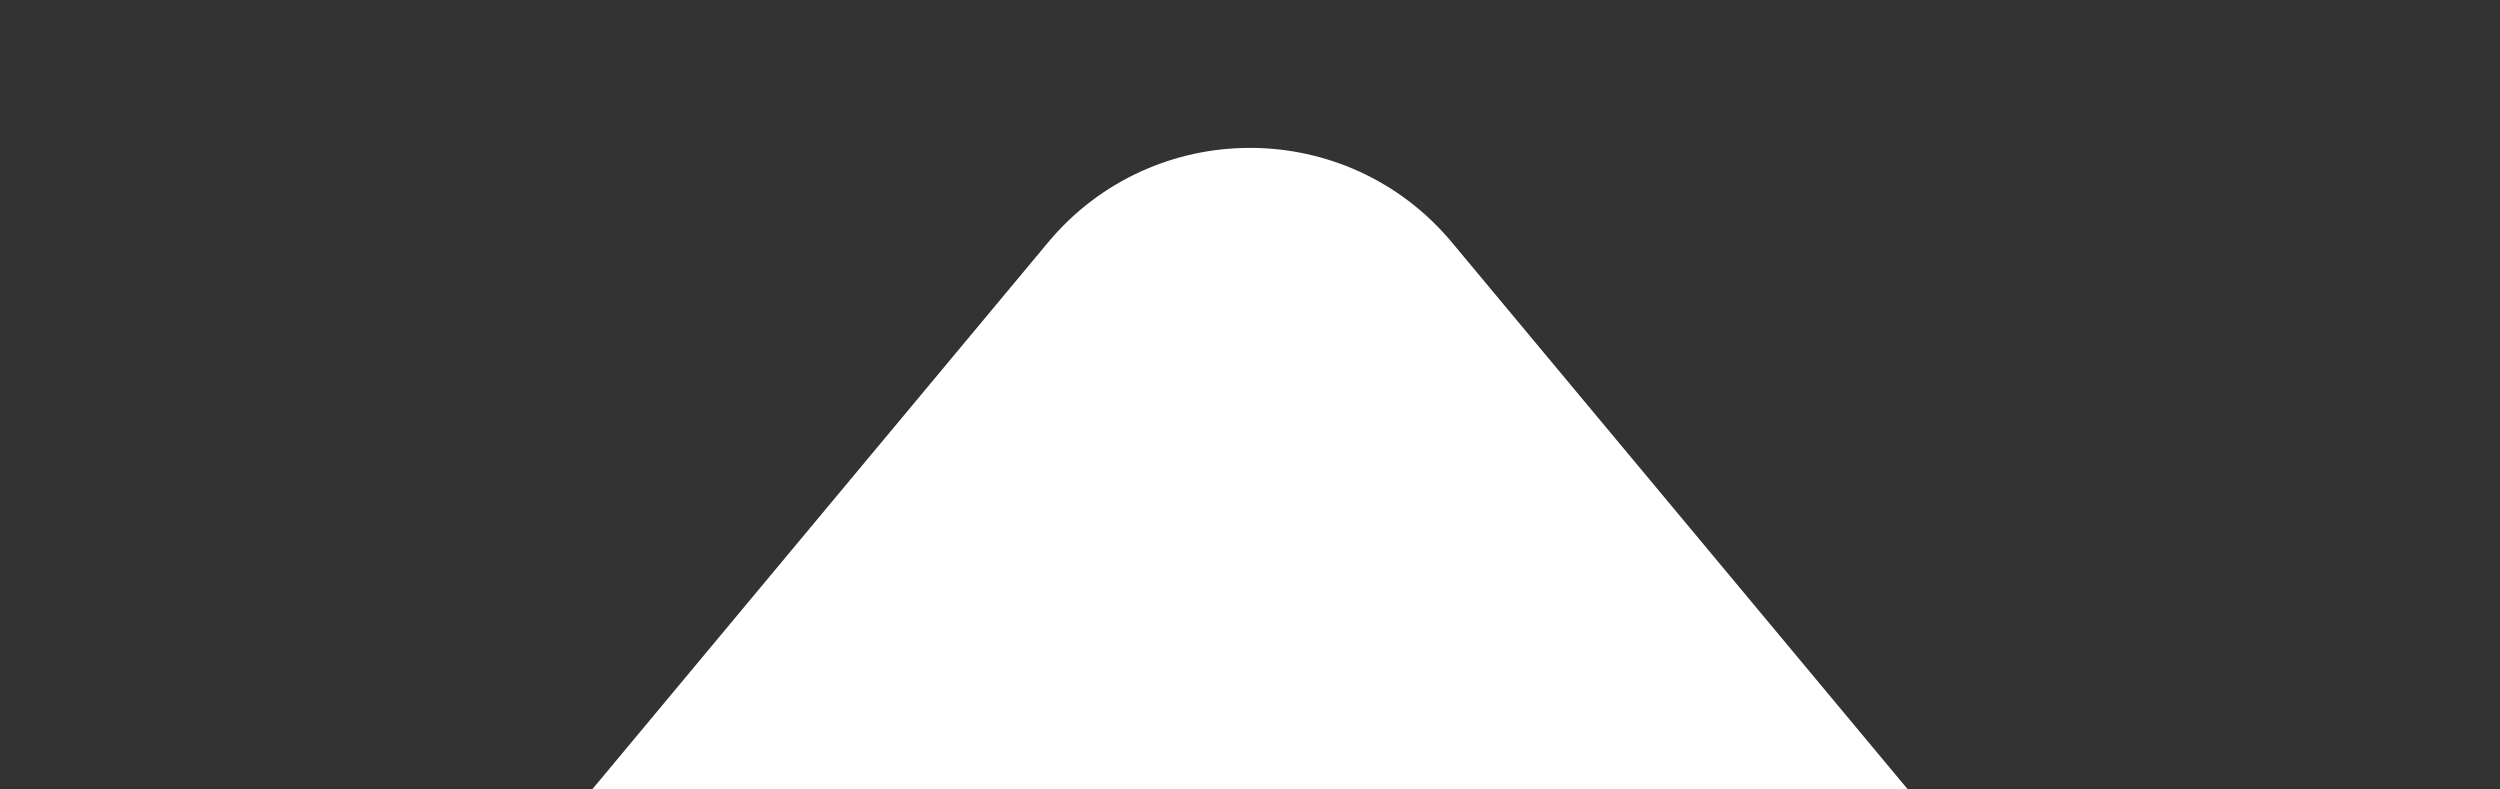 <svg width="19" height="6" viewBox="0 0 19 6" fill="none" xmlns="http://www.w3.org/2000/svg">
<rect x="0" y="0" width="19" height="6" fill="#333333" stroke="none"/>
<path d="M7.964 1.844C8.763 0.884 10.237 0.884 11.036 1.844L14.5 6H4.5L7.964 1.844Z" fill="white"/>
</svg>

